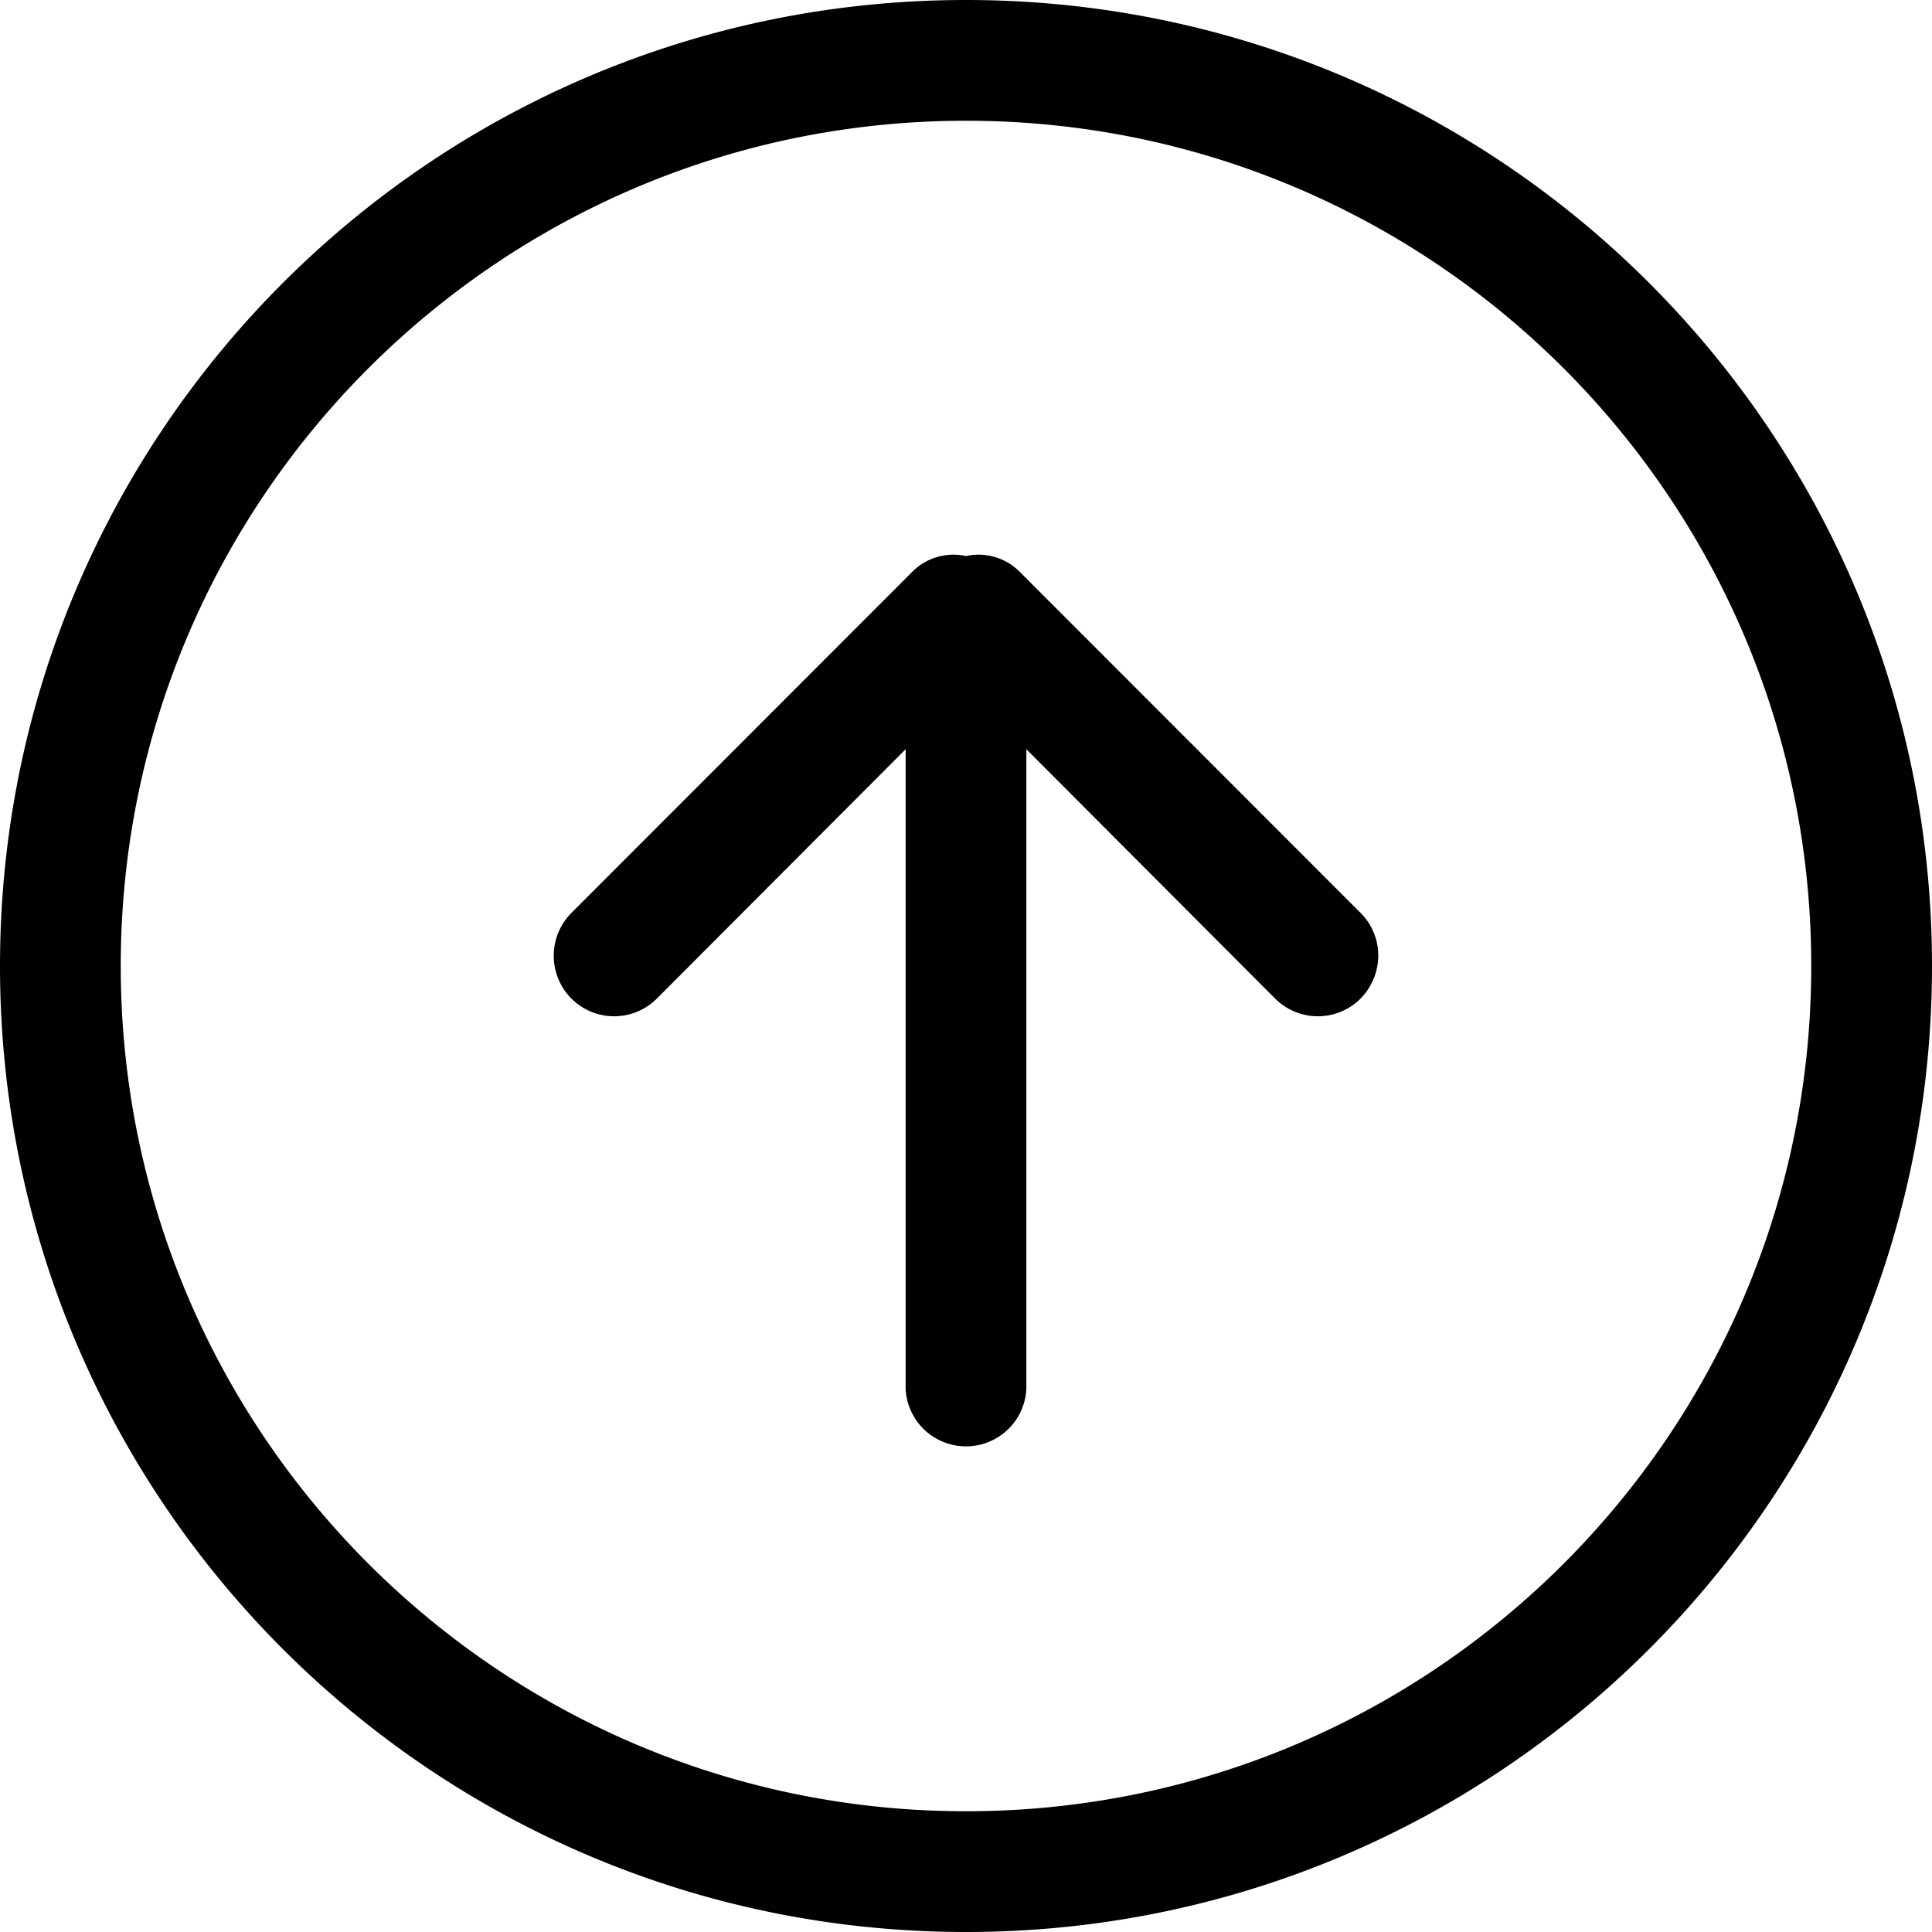 <svg width="800" height="800" viewBox="0 0 32 32" 
xmlns="http://www.w3.org/2000/svg">
<path d="M16 30C8.268 30 2 23.73 2 16S8.268 2 16 2s14 6.27 14 14-6.268 14-14 14Zm0-30C7.163 0 0 7.16 0 16s7.163 16 16 16 16-7.16 16-16S24.837 0 16 0Zm.879 9.46A.962.962 0 0 0 16 9.21a.962.962 0 0 0-.879.25l-5.656 5.66a1.006 1.006 0 0 0 0 1.42 1 1 0 0 0 1.414 0L15 12.41V23a1.001 1.001 0 0 0 2 0V12.41l4.121 4.13a1 1 0 0 0 1.414 0c.391-.4.391-1.03 0-1.42l-5.656-5.66Z" fill-rule="evenodd"/></svg>